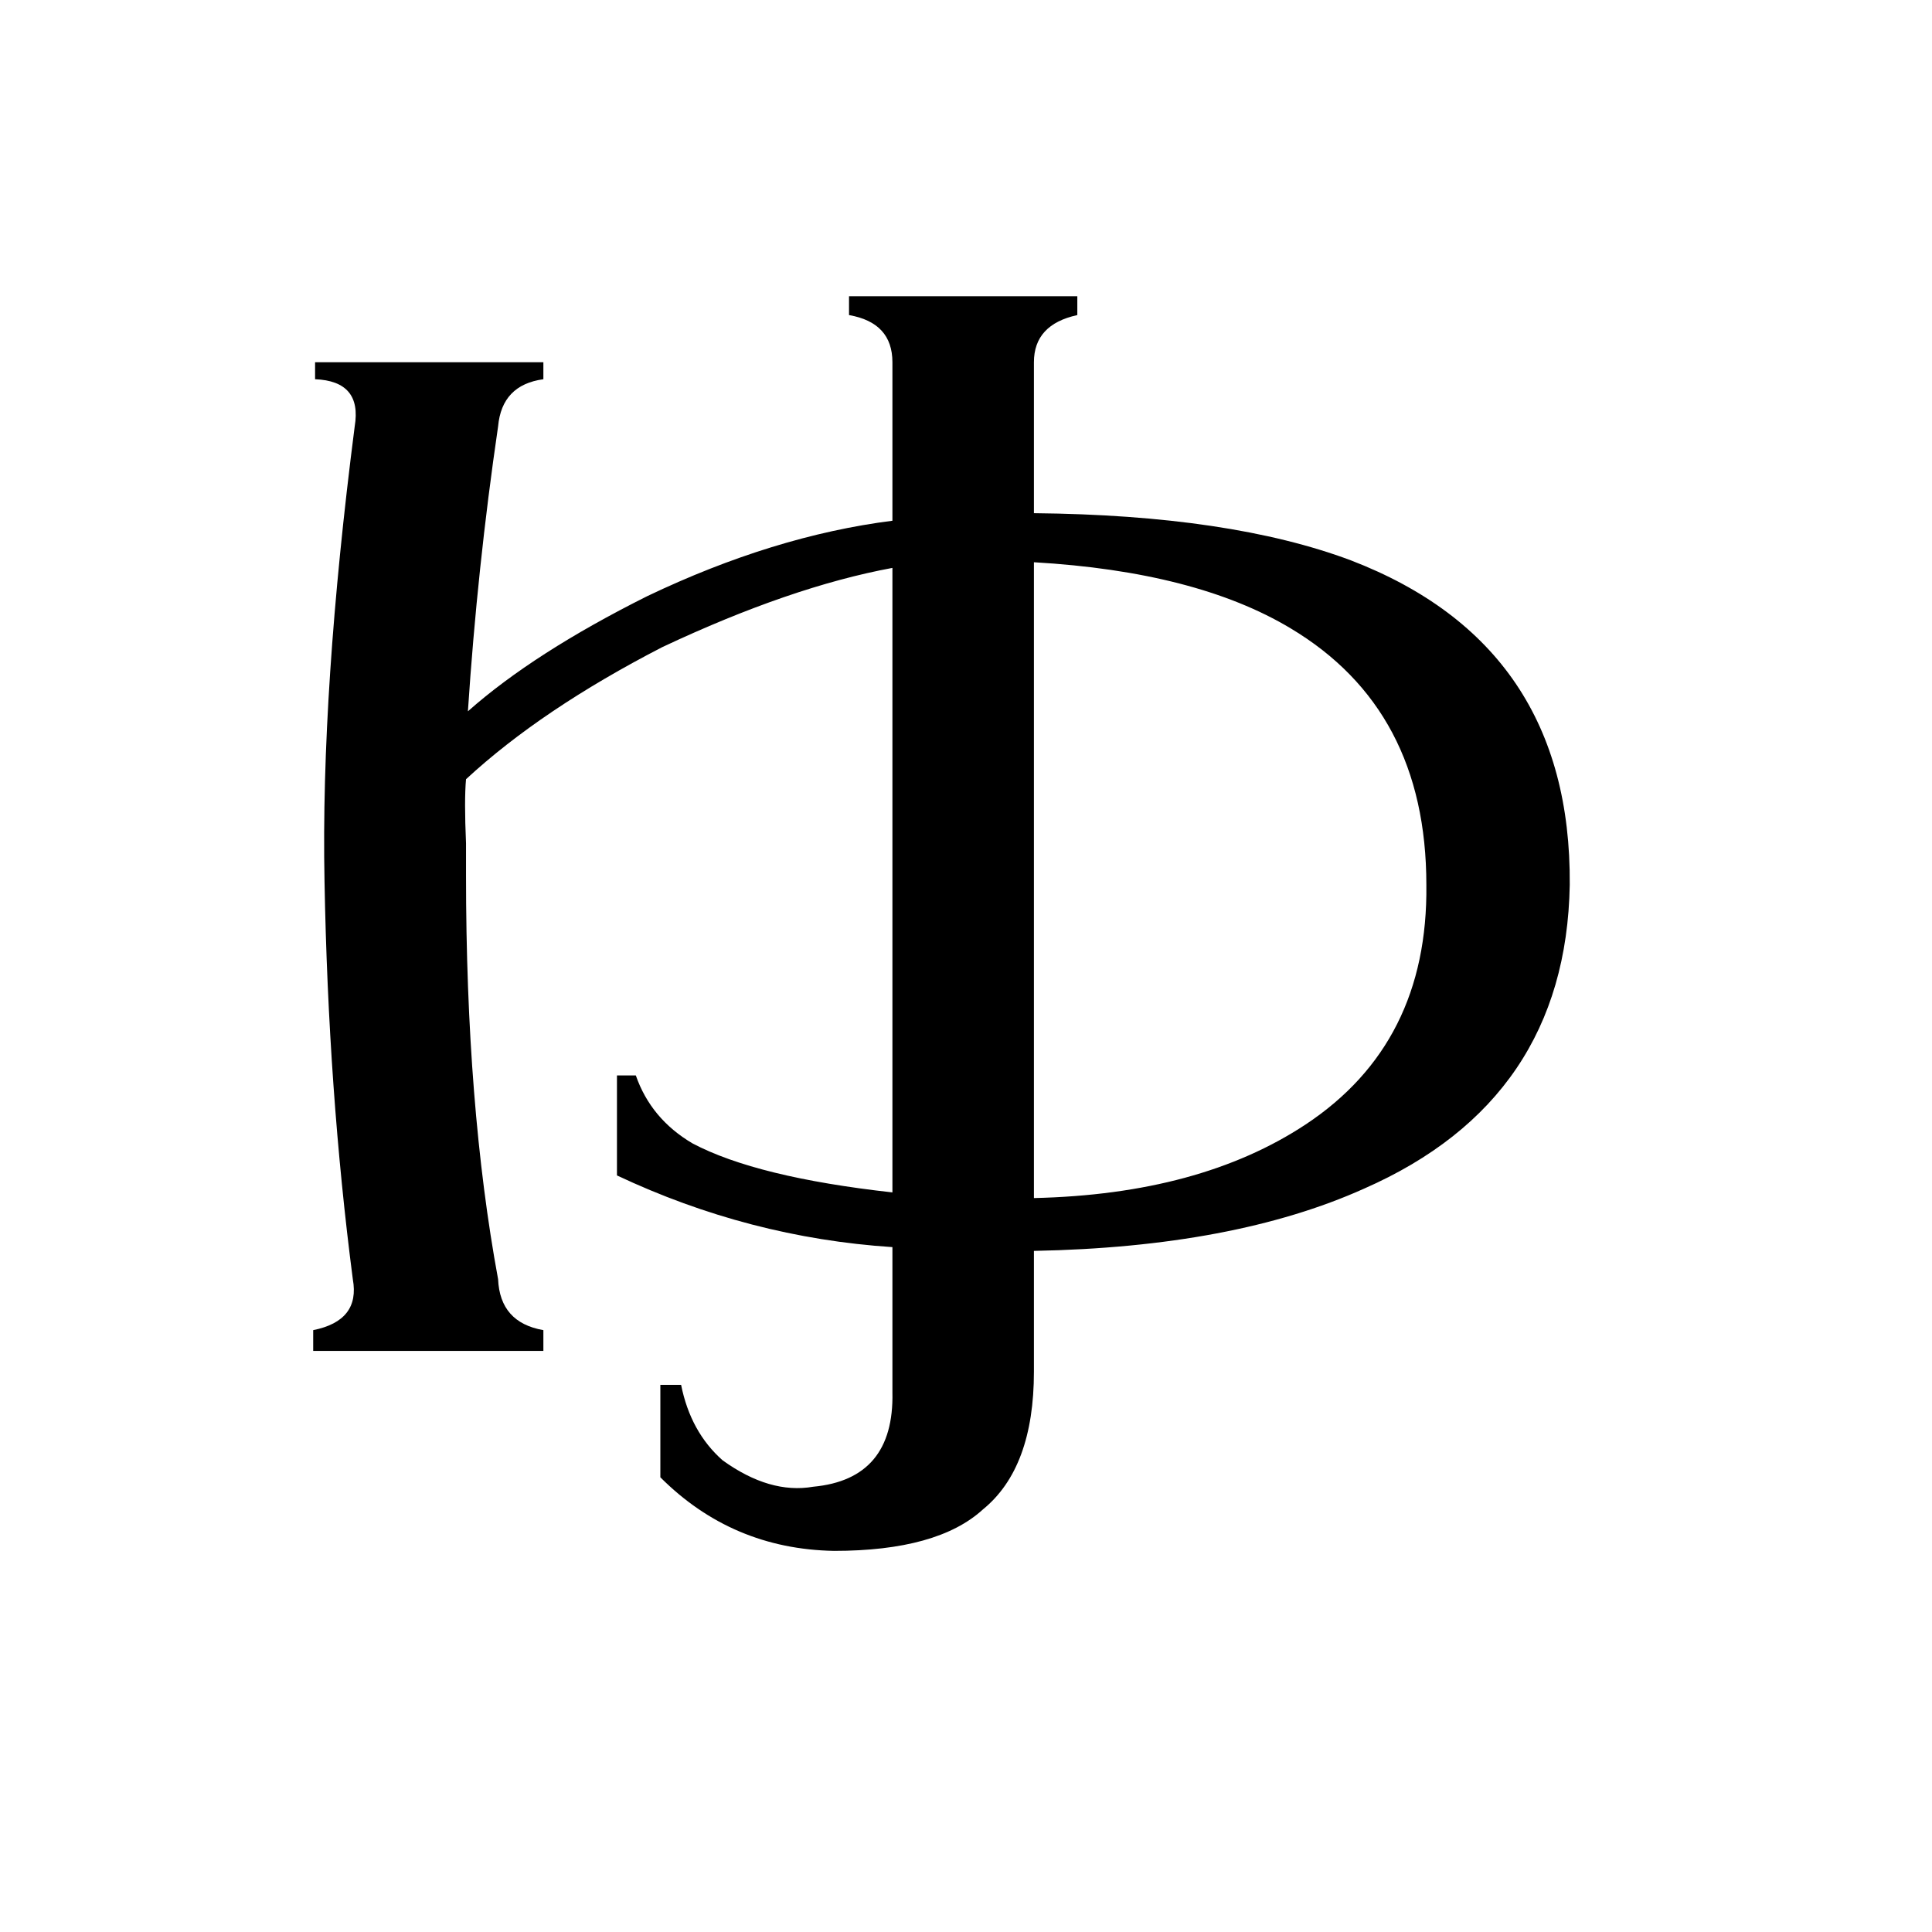 <svg xmlns="http://www.w3.org/2000/svg" viewBox="0 -800 1024 1024">
	<path fill="#000000" d="M684 -467Q634 -497 548 -502V-165Q636 -167 692 -204Q757 -247 756 -331Q756 -424 684 -467ZM473 -608Q473 -629 450 -633V-643H571V-633Q548 -628 548 -608V-528Q652 -527 716 -503Q833 -458 832 -331Q830 -217 723 -170Q654 -139 548 -137V-73Q548 -22 521 0Q497 22 442 22Q388 21 350 -17V-66H361Q366 -41 383 -26Q408 -8 431 -12Q474 -16 473 -62V-139Q397 -144 327 -177V-230H337Q345 -207 367 -194Q401 -176 473 -168V-499Q419 -489 351 -457Q287 -424 247 -387Q246 -376 247 -353Q247 -342 247 -336Q247 -214 264 -122Q265 -99 288 -95V-84H166V-95Q191 -100 187 -122Q174 -222 172 -333Q170 -434 188 -574Q192 -598 167 -599V-608H288V-599Q266 -596 264 -574Q253 -499 248 -423Q283 -454 343 -484Q410 -516 473 -524Z"/>
</svg>